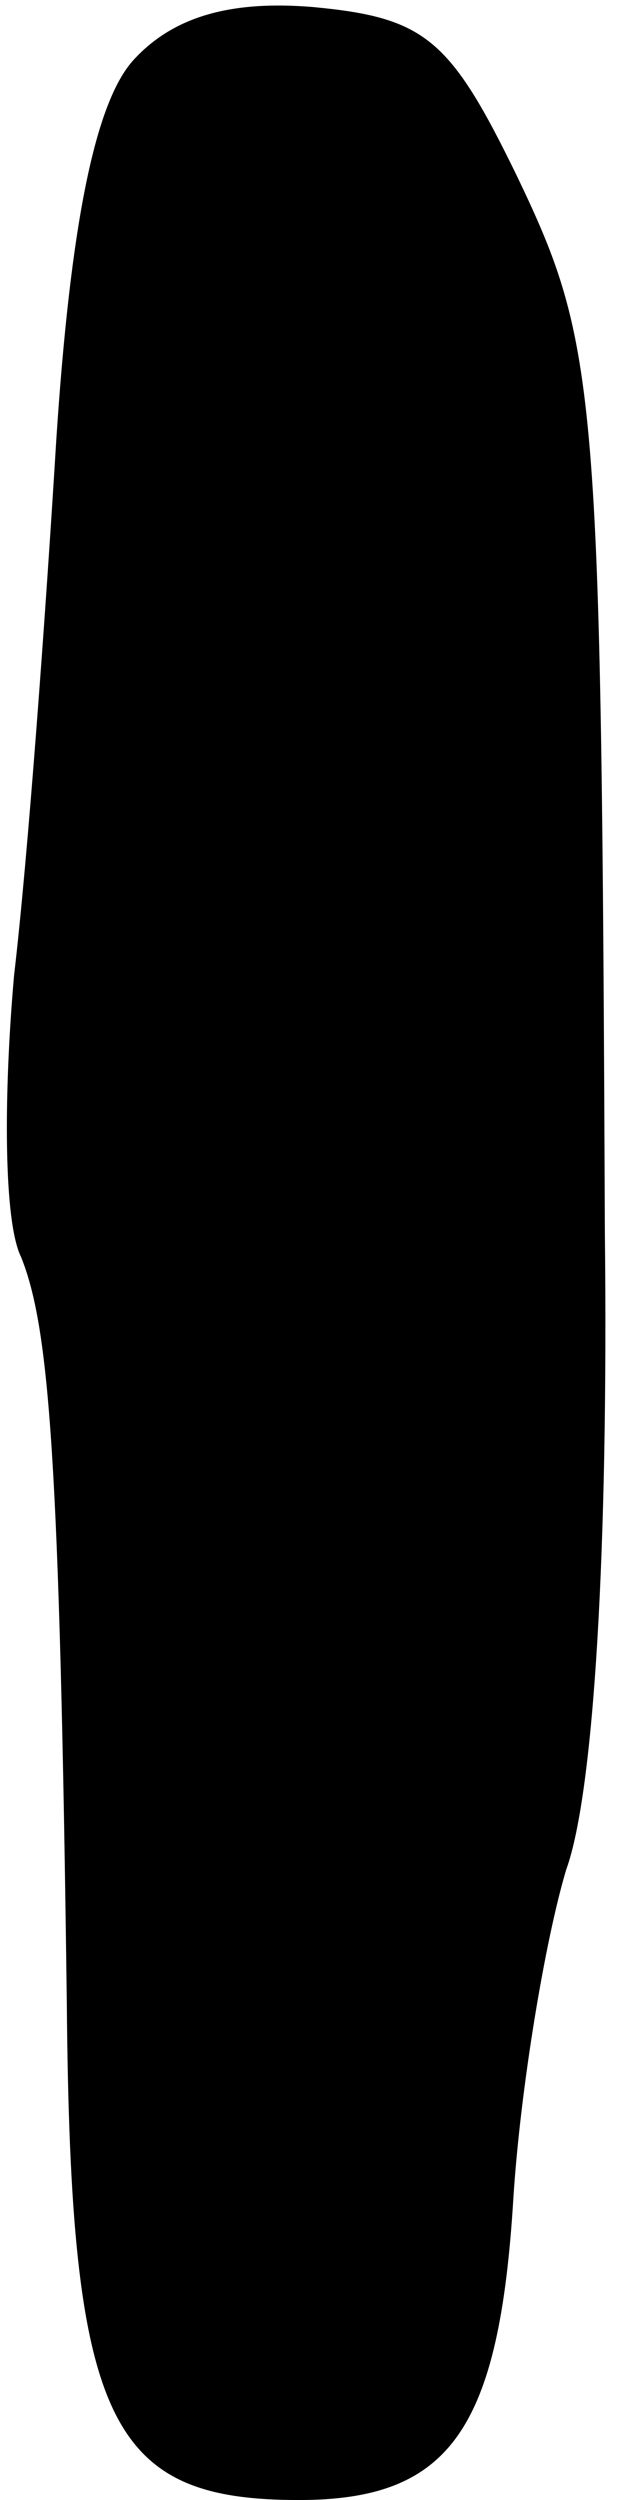 <?xml version="1.0" standalone="no"?>
<!DOCTYPE svg PUBLIC "-//W3C//DTD SVG 20010904//EN"
 "http://www.w3.org/TR/2001/REC-SVG-20010904/DTD/svg10.dtd">
<svg version="1.0" xmlns="http://www.w3.org/2000/svg"
 width="18pt" height="71pt" viewBox="0 0 18 71"
 preserveAspectRatio="xMidYMid meet">
<g transform="translate(0,71) scale(0.1,-0.1)"
fill="#000000" stroke="none">
<path fill="#000000" stroke="none" d="M38 693 c-11 -12 -18 -47 -22 -108 -3
-49 -8 -118 -12 -152 -3 -34 -3 -70 2 -80 8 -20 11 -57 13 -212 1 -119 12
-141 66 -141 43 0 57 20 61 86 2 31 9 73 15 93 8 22 12 92 11 181 -1 240 -2
252 -25 300 -19 39 -26 45 -58 48 -24 2 -40 -3 -51 -15z"/>
</g>
</svg>

